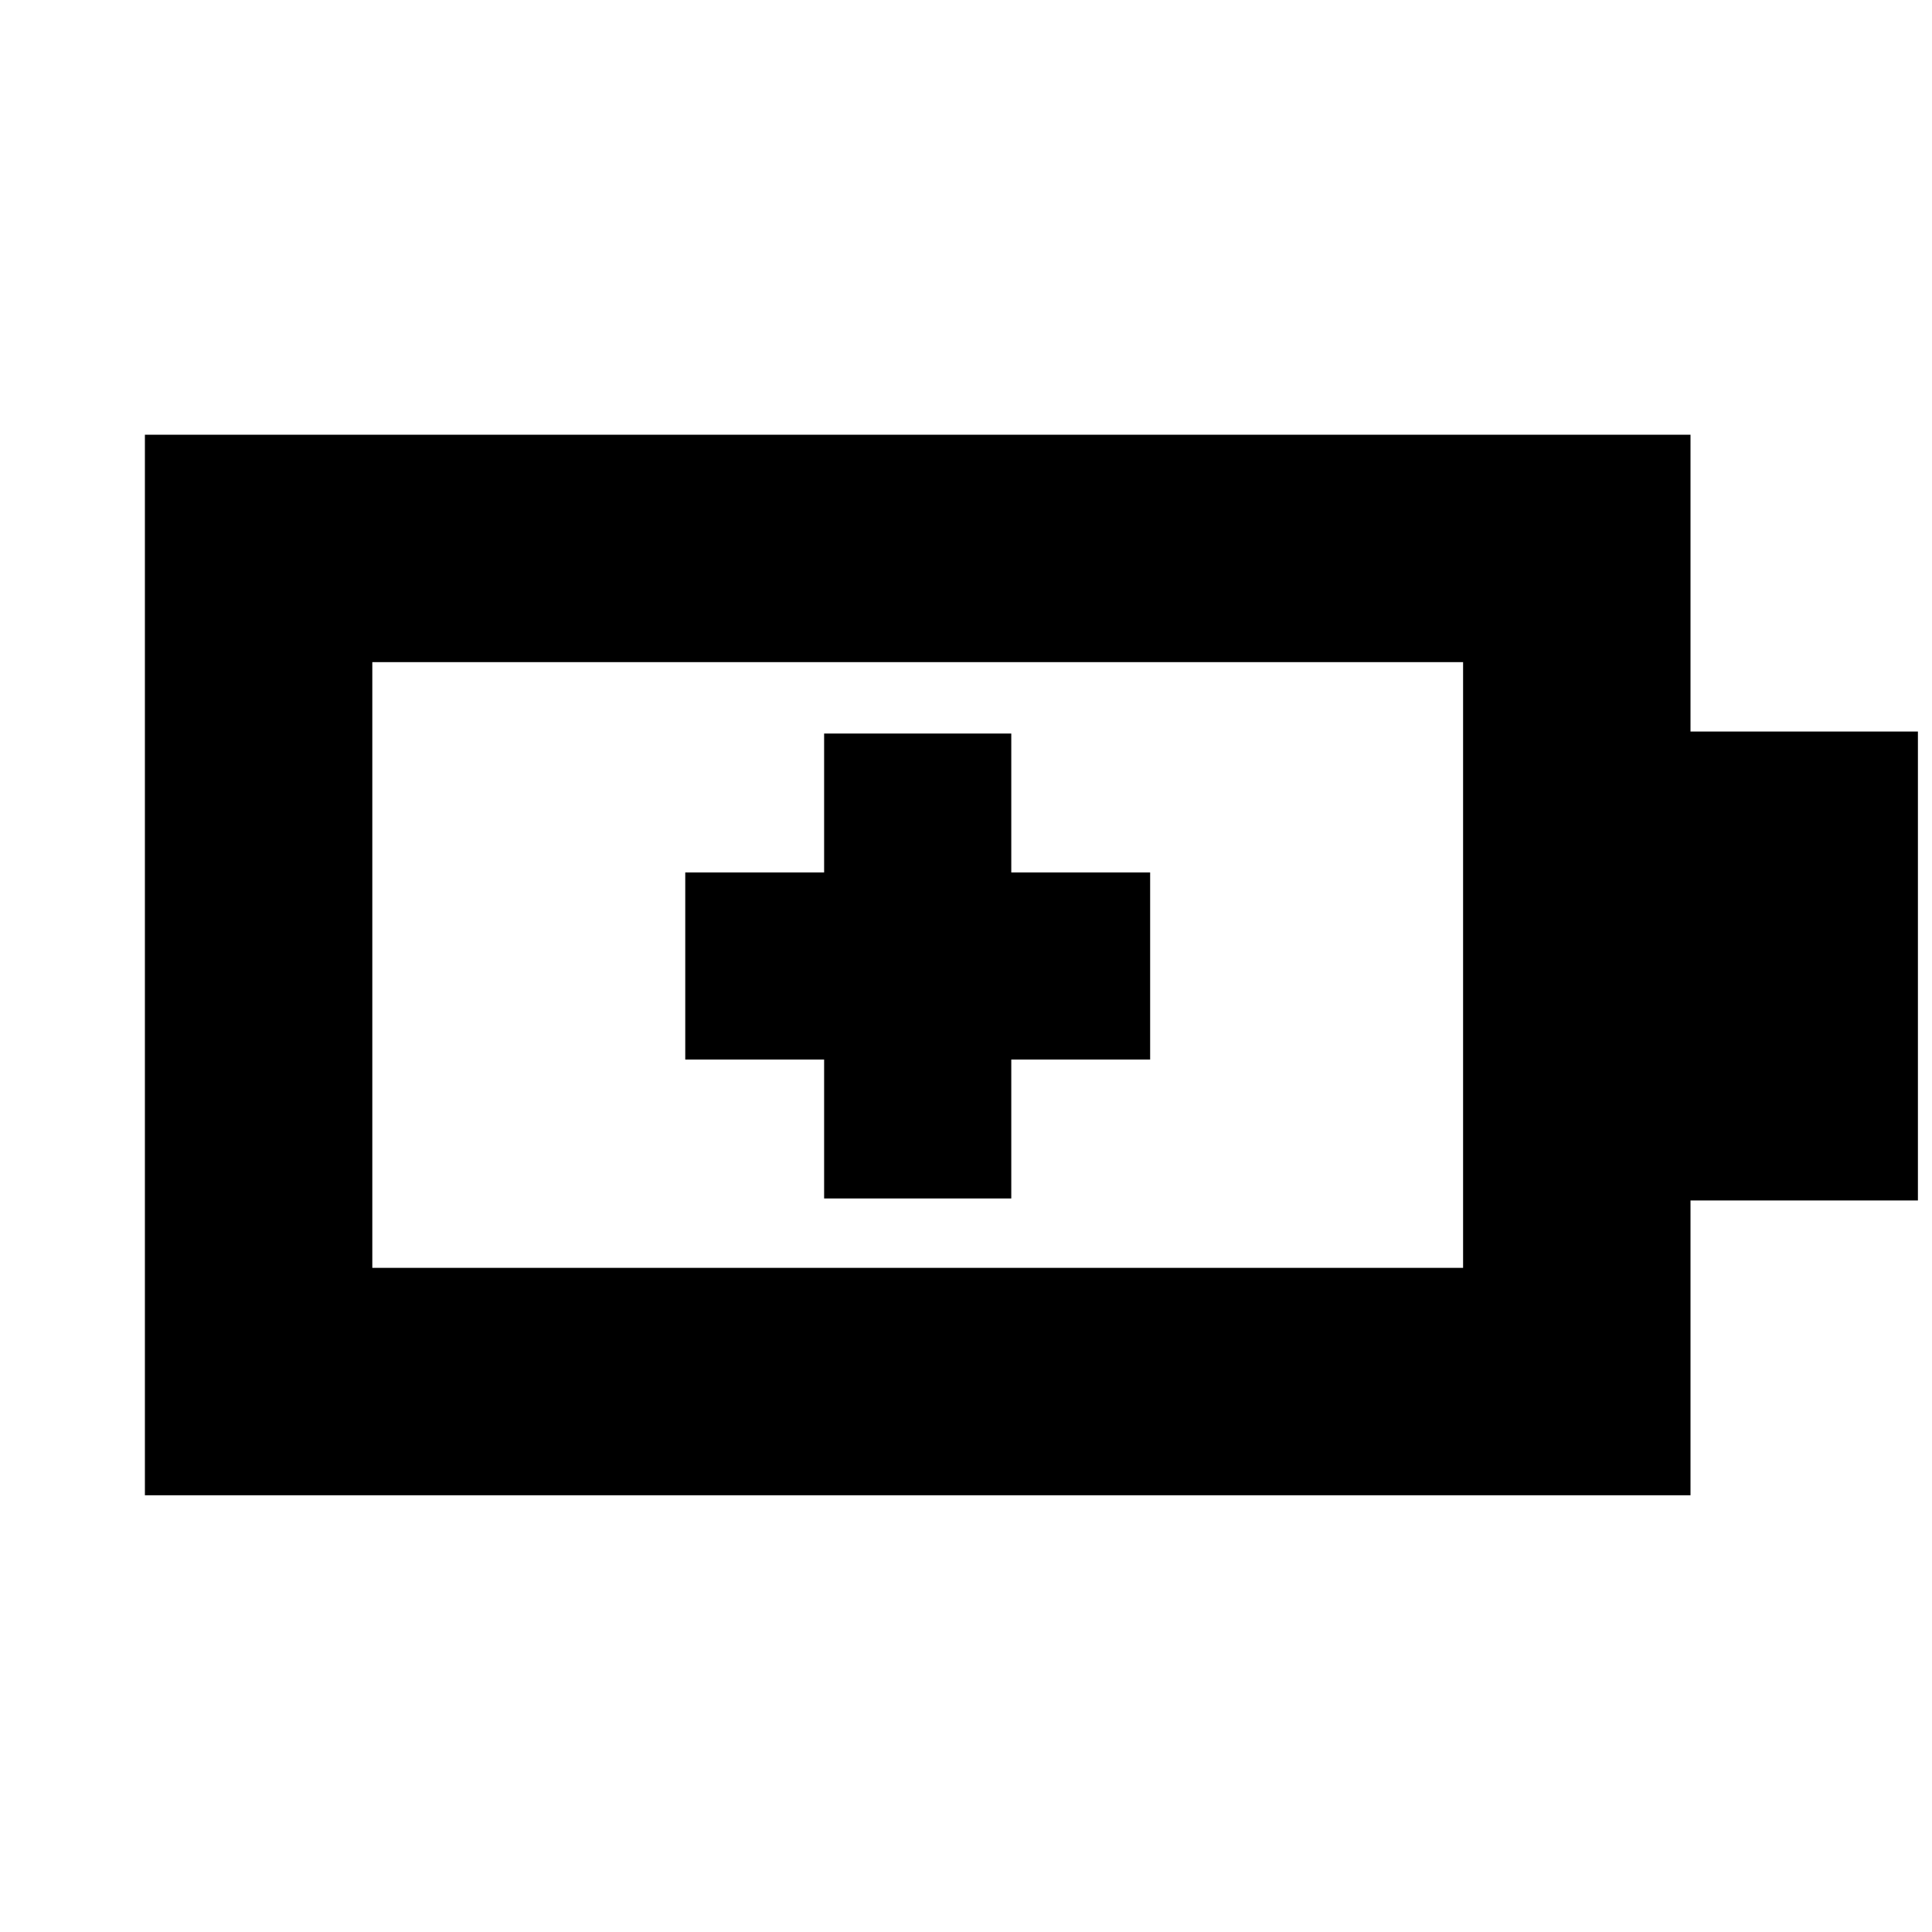 <svg xmlns="http://www.w3.org/2000/svg" height="20" viewBox="0 -960 960 960" width="20"><path d="M409.5-364.5h93v-69h69v-93h-69v-69h-93v69h-69v93h69v69ZM185-330h542v-301H185v301ZM72-217v-527h768v147.5h113v233H840V-217H72Zm113-113v-301 301Z"/></svg>